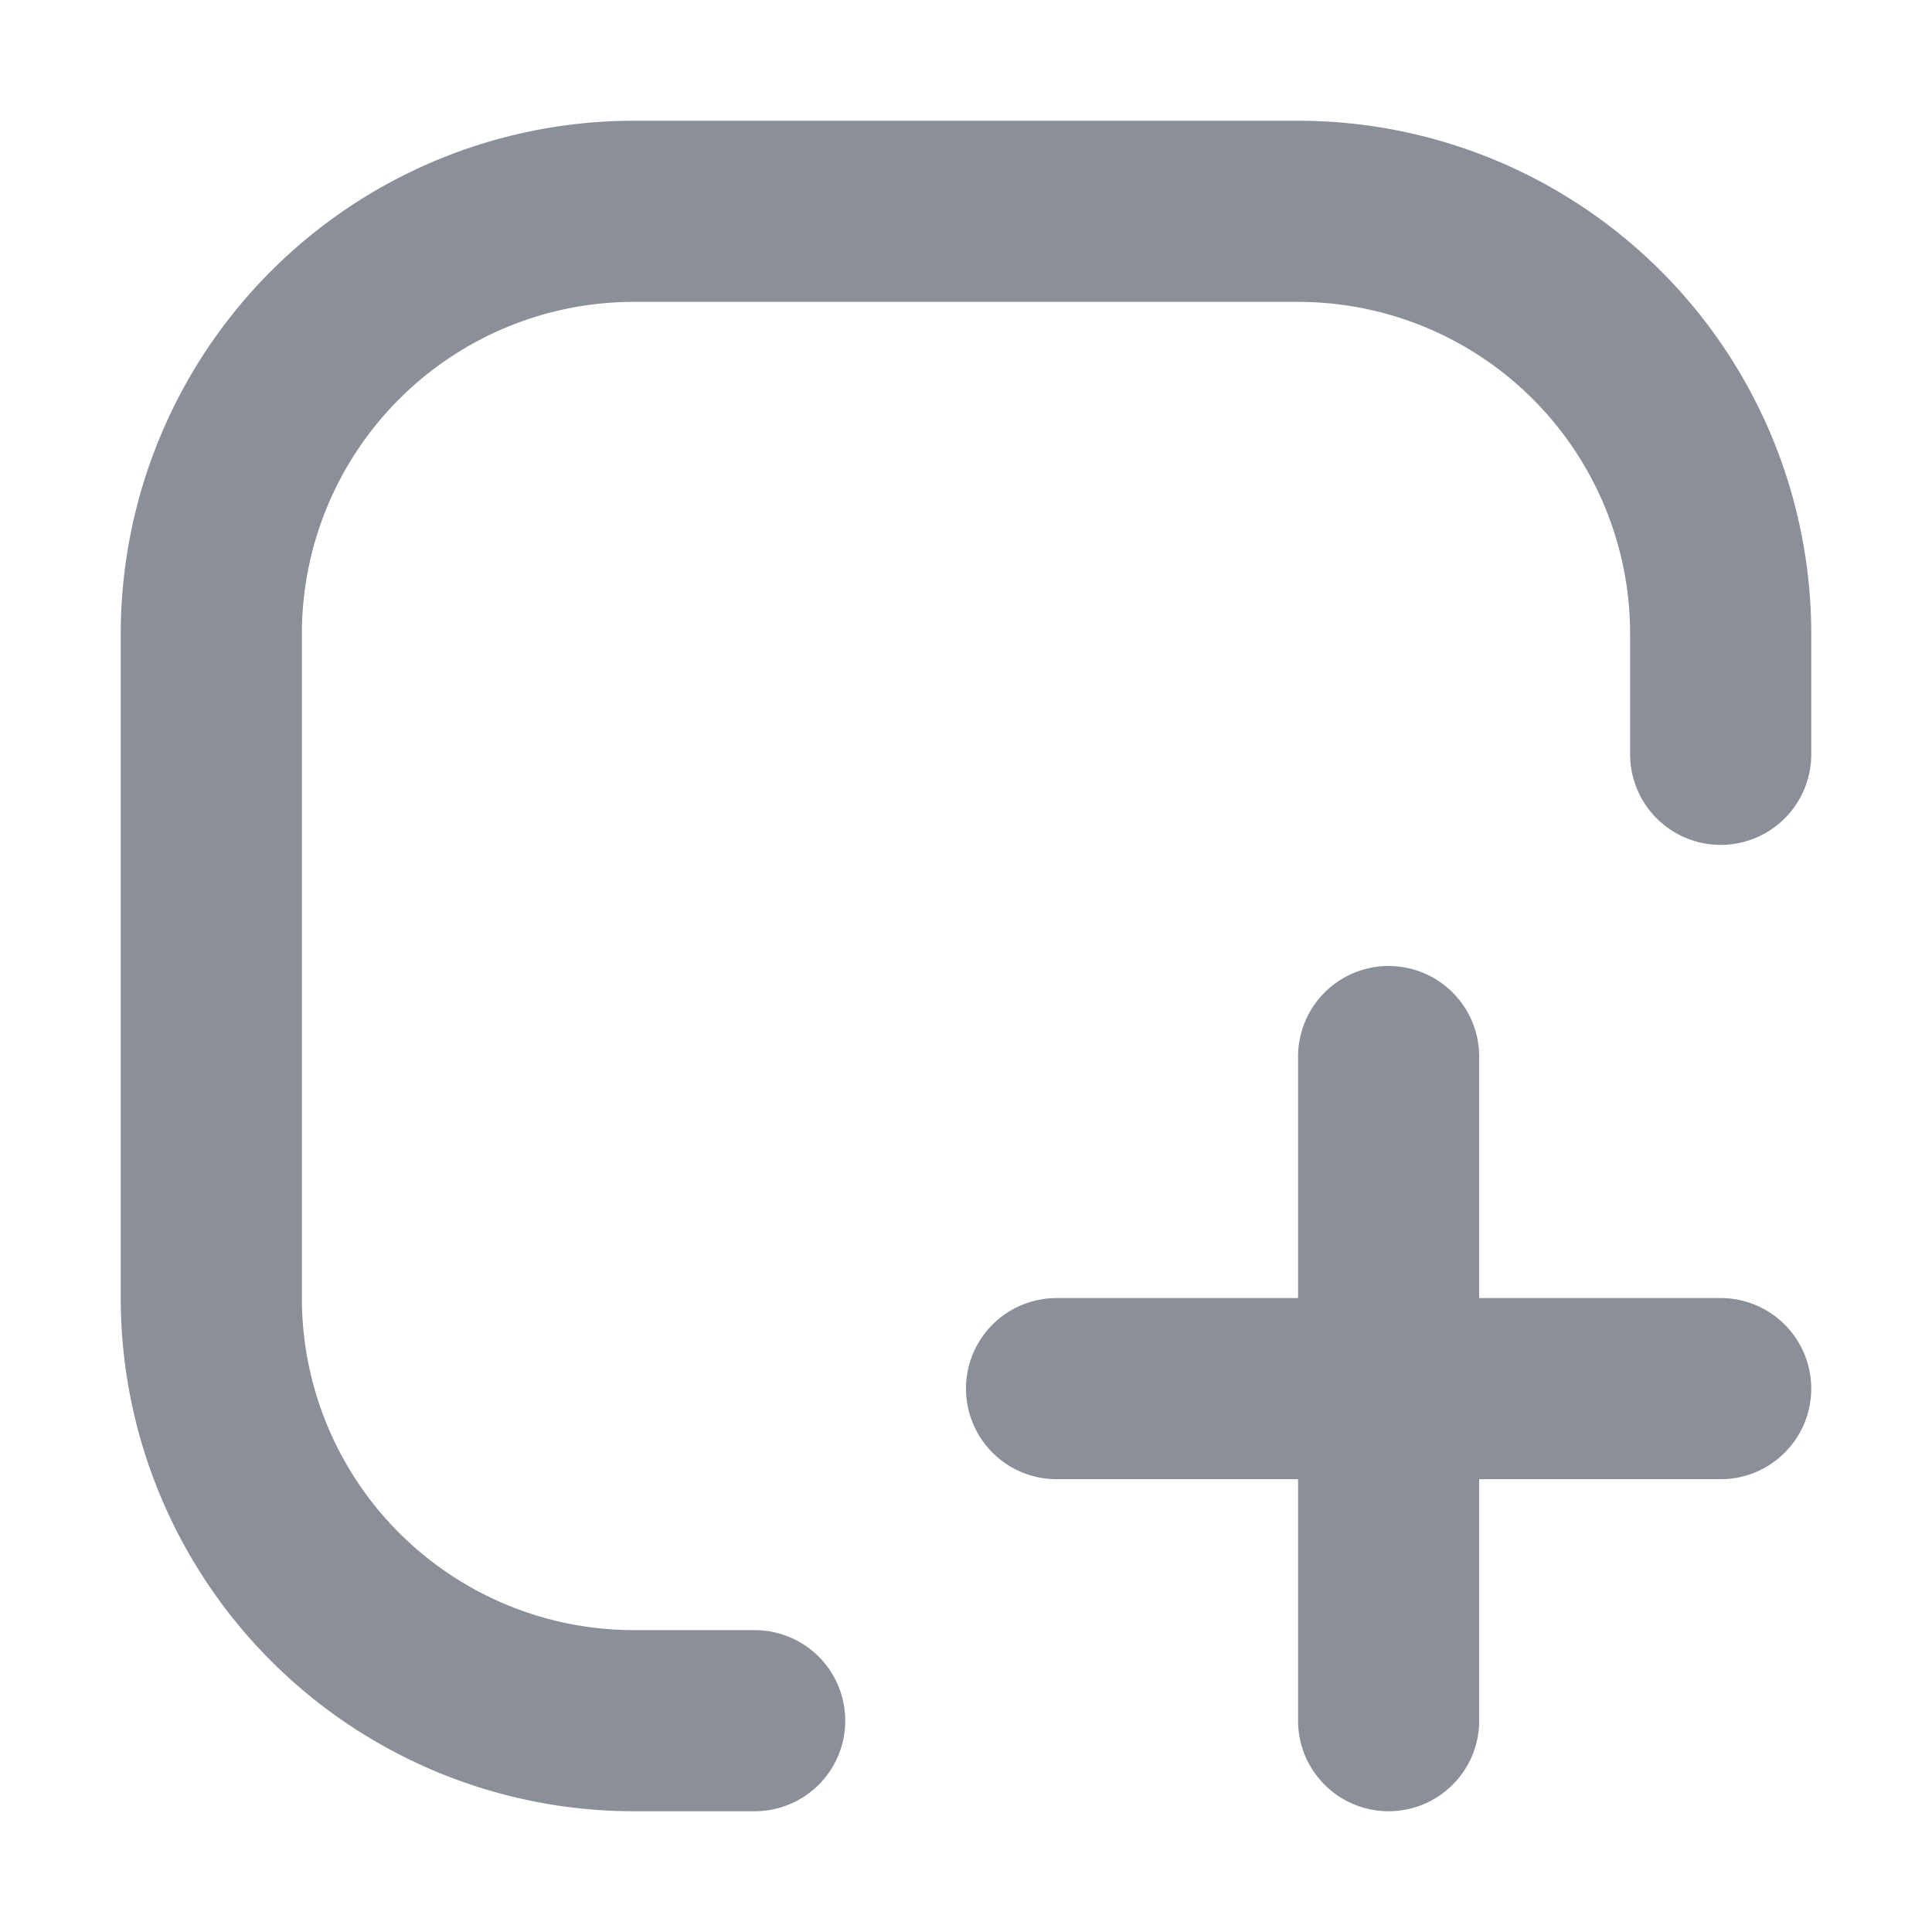 <svg xmlns:xlink="http://www.w3.org/1999/xlink" class="" style="--icon-color:currentColor" width="16" height="16" viewBox="0 0 16 16" fill="currentColor" role="img" focusable="false" aria-hidden="true" xmlns="http://www.w3.org/2000/svg"><path d="M1 10.75A4.25 4.25 0 0 0 5.25 15h1a.75.75 0 0 0 0-1.5h-1a2.75 2.75 0 0 1-2.75-2.75v-5.5A2.75 2.75 0 0 1 5.25 2.5h5.5a2.75 2.75 0 0 1 2.75 2.75v.997a.75.75 0 0 0 1.5 0V5.25A4.25 4.25 0 0 0 10.75 1h-5.5A4.25 4.25 0 0 0 1 5.25z" fill="#8A8F98"></path><path d="M10.75 14.25a.75.75 0 0 0 1.5 0v-2h2a.75.75 0 0 0 0-1.5h-2v-2a.75.75 0 0 0-1.5 0v2h-2a.75.75 0 0 0 0 1.5h2z" fill="#8A8F98"></path></svg>